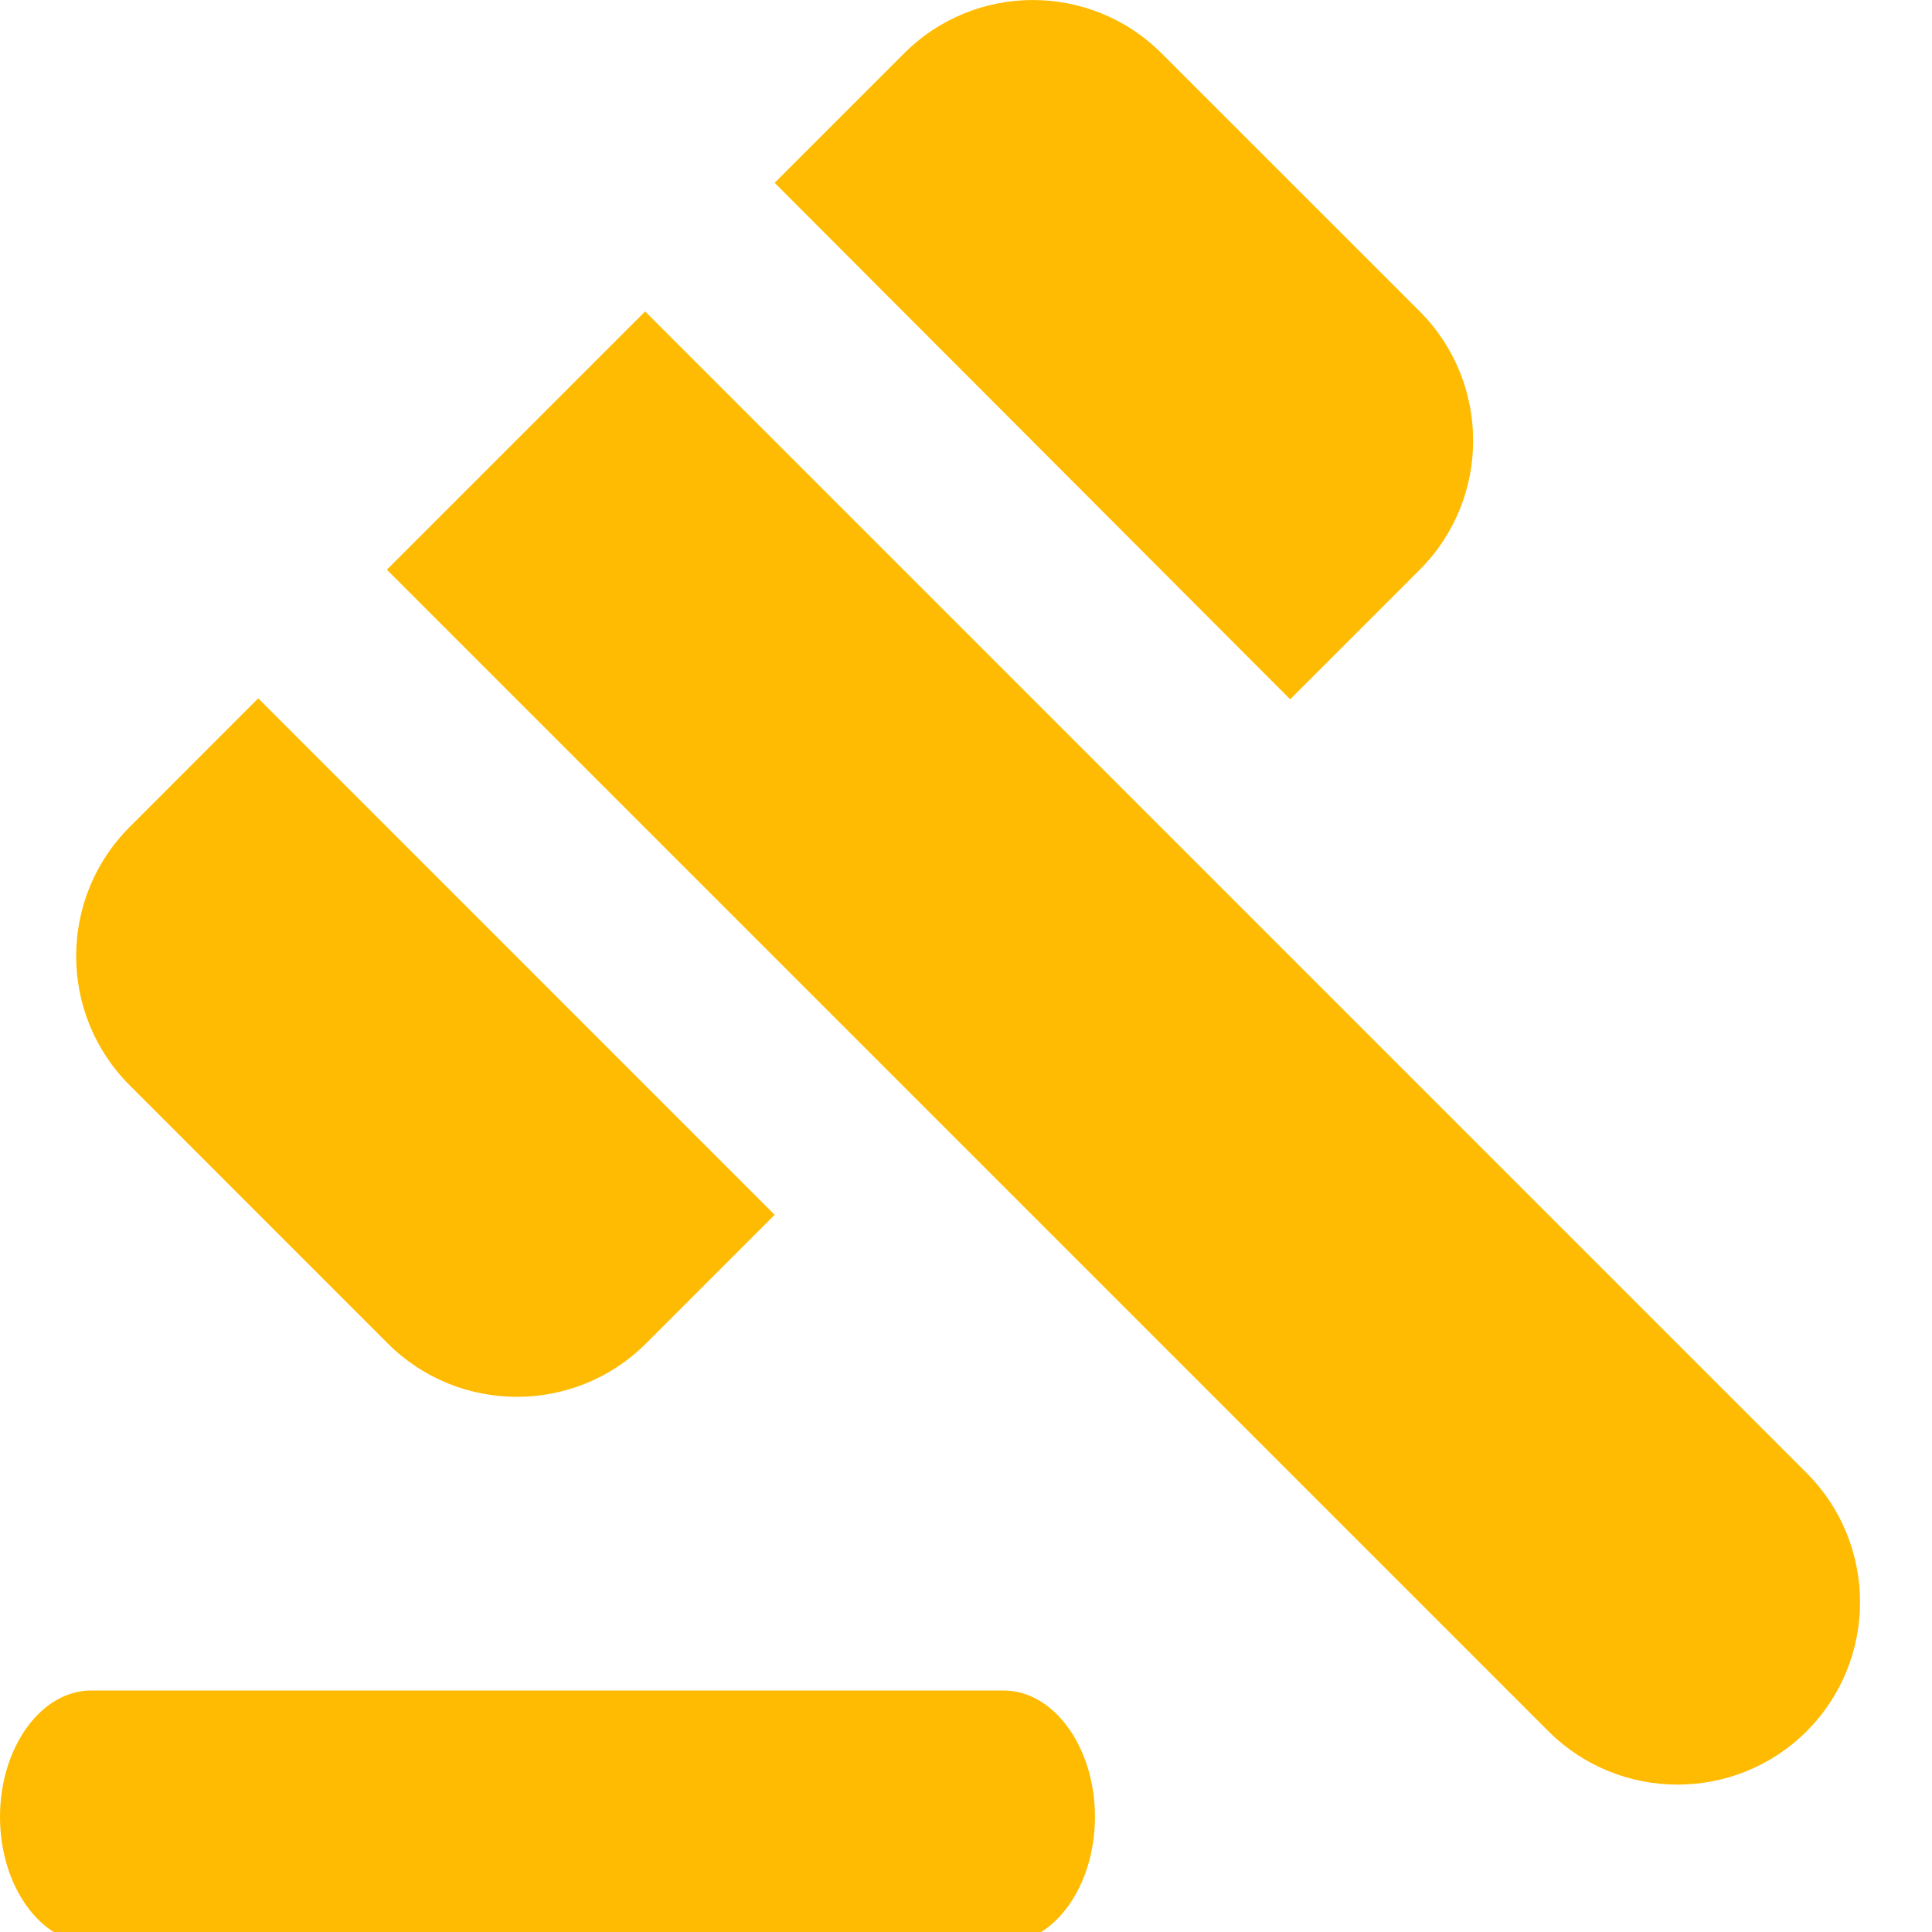 <?xml version="1.0" encoding="UTF-8"?>
<svg width="24px" height="24px" viewBox="0 0 24 24" version="1.1" xmlns="http://www.w3.org/2000/svg" xmlns:xlink="http://www.w3.org/1999/xlink">
    <title>icon-hammer</title>
    <g id="icon-hammer" stroke="none" stroke-width="1" fill="none" fill-rule="evenodd">
        <g id="icon/hammer">
            <g id="icon">
                <g id="Icon" fill="#FFBB01">
                    <path d="M1.133,21 L12.468,21 C13.092,21 13.602,21.706 13.602,22.57 C13.602,23.433 13.092,24.14 12.468,24.14 L1.133,24.14 C0.51,24.14 0,23.433 0,22.57 C0,21.706 0.51,21 1.133,21 Z M4.806,7.077 L8.014,3.869 L22.443,18.299 C23.327,19.183 23.327,20.622 22.443,21.506 C21.559,22.39 20.119,22.39 19.235,21.506 L4.806,7.077 Z M14.429,0.662 L17.637,3.869 C18.521,4.754 18.521,6.193 17.637,7.077 L16.027,8.687 L9.623,2.271 L11.221,0.673 C12.106,-0.222 13.545,-0.222 14.429,0.662 L14.429,0.662 Z M3.208,8.675 L9.623,15.091 L8.025,16.689 C7.141,17.573 5.701,17.573 4.817,16.689 L1.61,13.481 C0.725,12.597 0.725,11.158 1.61,10.274 L3.208,8.675 Z" id="hammer"></path>
                </g>
                <rect id="ViewBox" fill-rule="nonzero" x="0" y="0" width="24" height="24"></rect>
            </g>
        </g>
    </g>
</svg>
